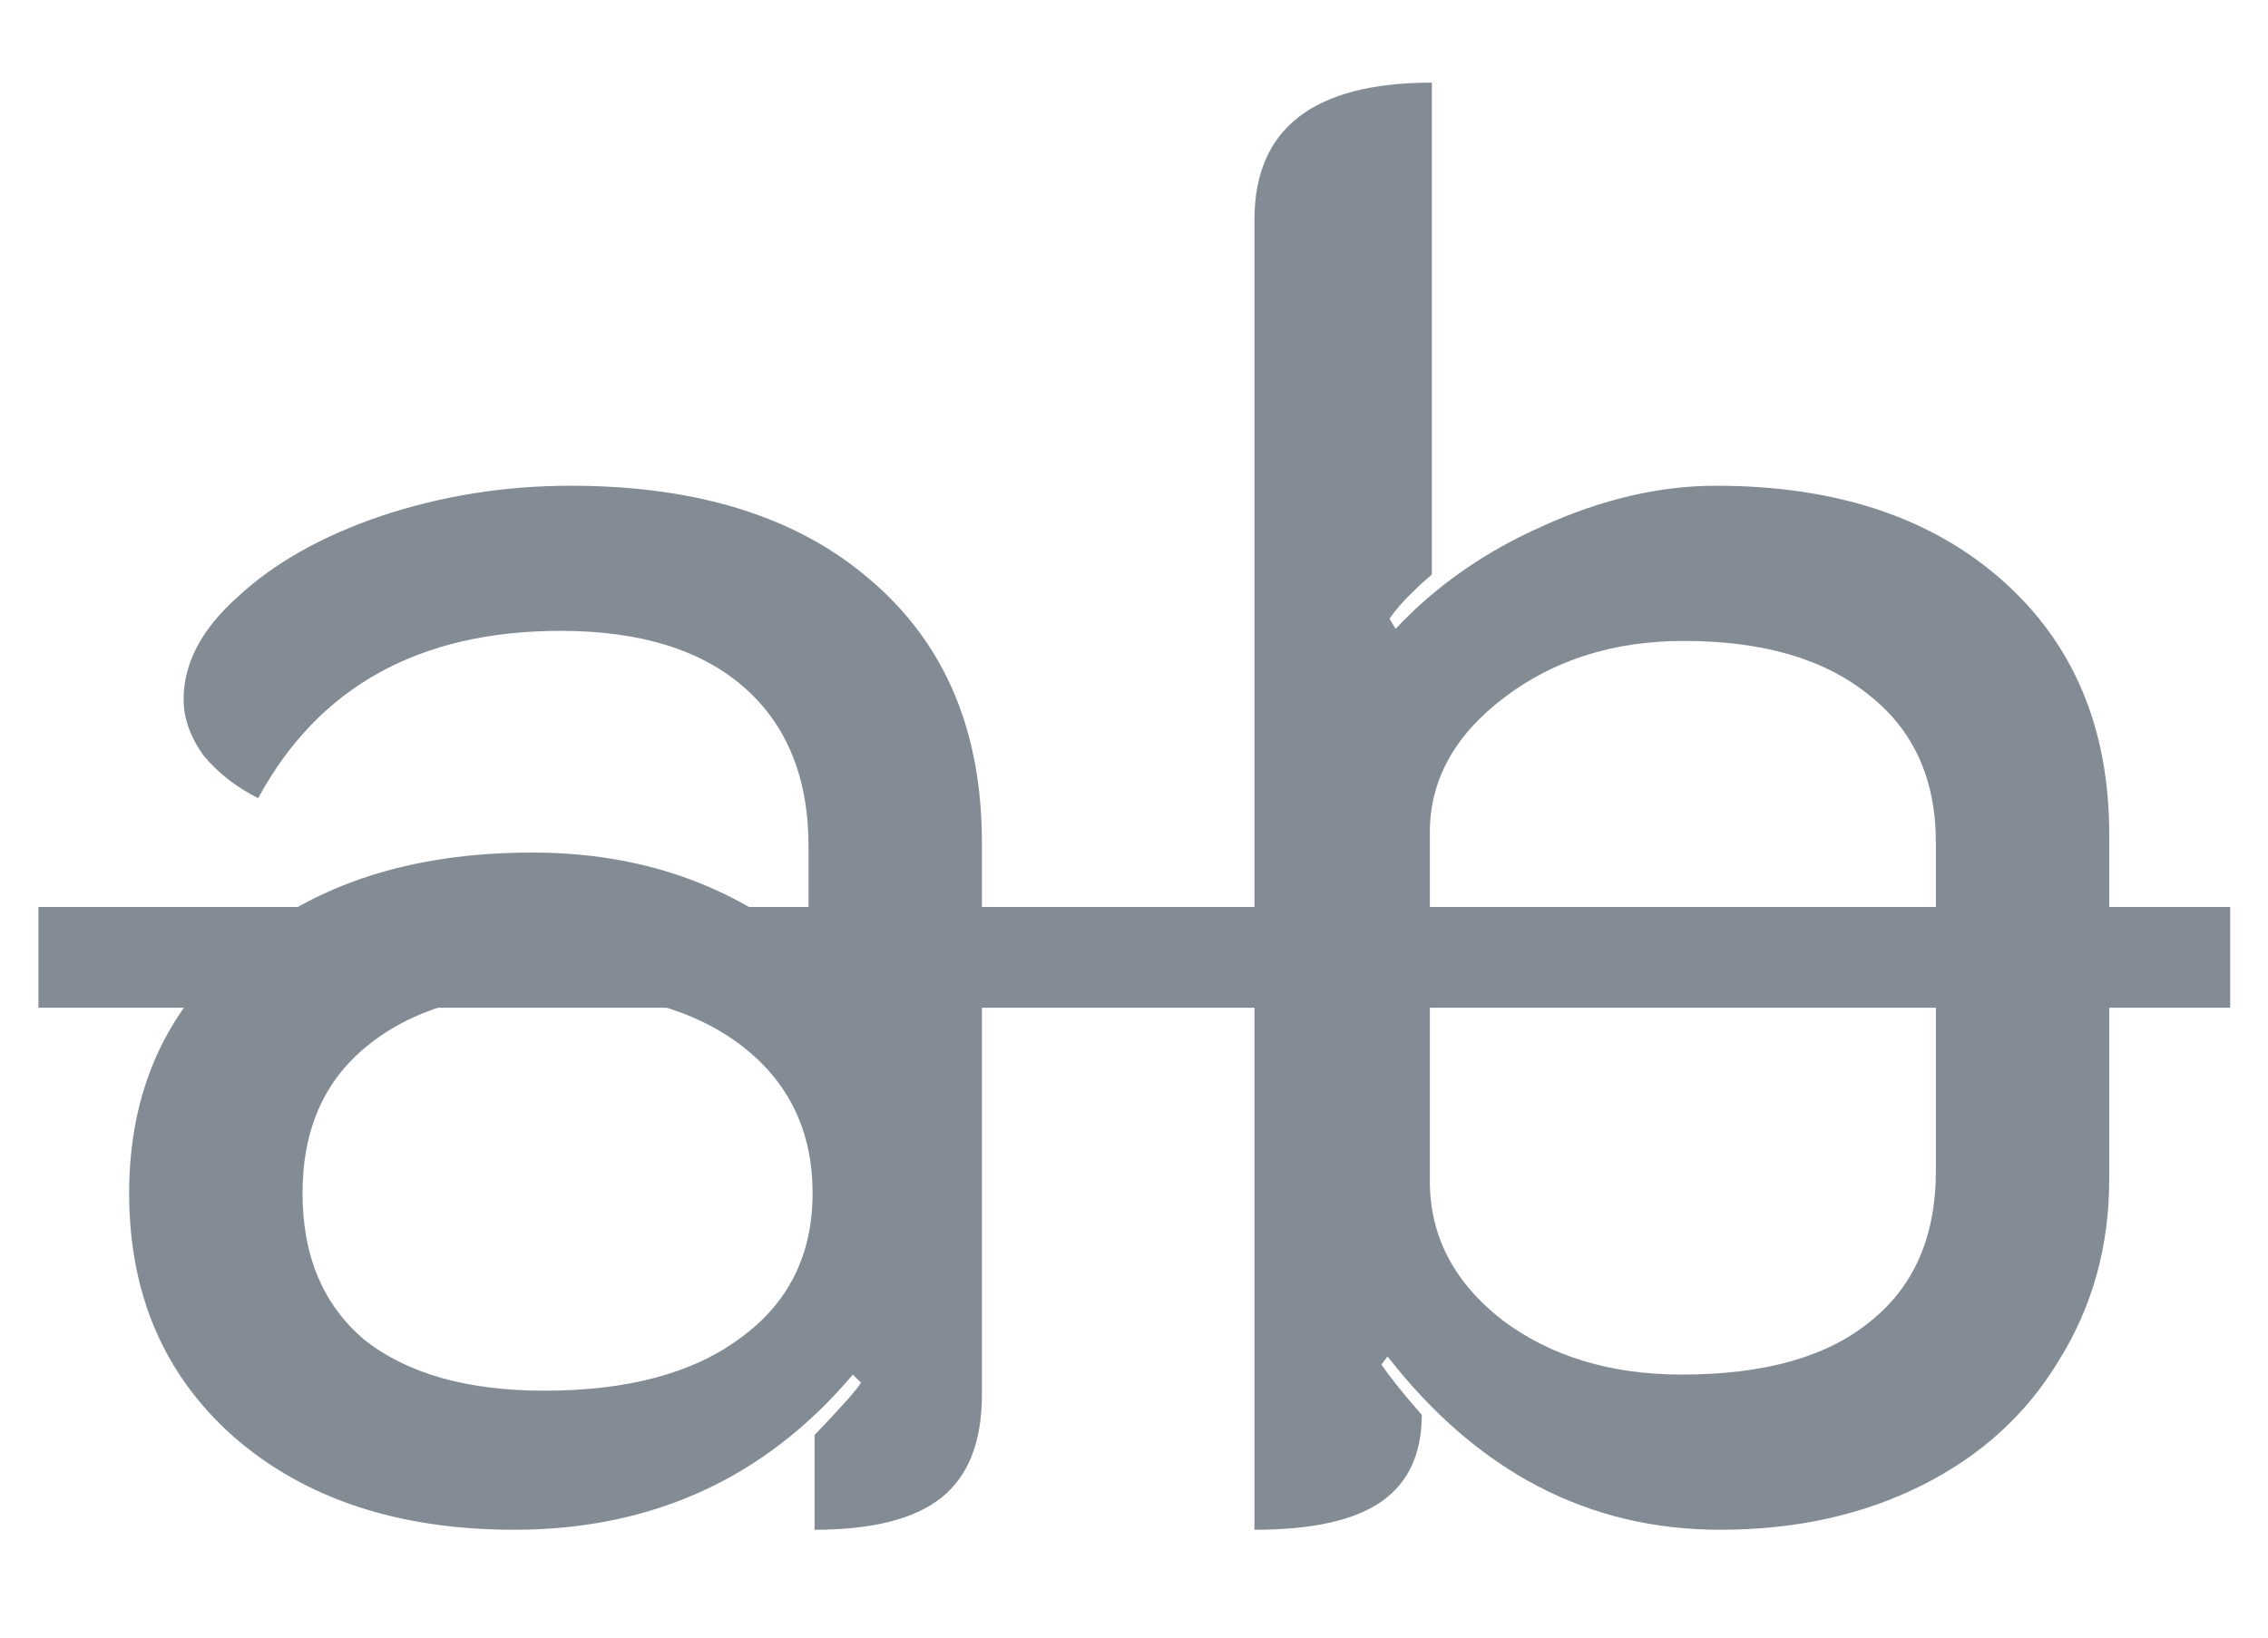<svg width="18" height="13" viewBox="0 0 18 13" fill="none" xmlns="http://www.w3.org/2000/svg">
<path d="M0.305 7.2H17.7V8H0.305V7.2Z" fill="#838C95"/>
<path d="M9.956 1.744C9.956 1.019 10.425 0.656 11.364 0.656V4.56C11.204 4.699 11.092 4.816 11.028 4.912L11.076 4.992C11.396 4.651 11.785 4.379 12.244 4.176C12.713 3.963 13.172 3.856 13.62 3.856C14.569 3.856 15.327 4.107 15.892 4.608C16.457 5.109 16.74 5.781 16.74 6.624V9.36C16.74 9.893 16.607 10.373 16.34 10.8C16.084 11.227 15.721 11.557 15.252 11.792C14.783 12.027 14.249 12.144 13.652 12.144C12.607 12.144 11.727 11.685 11.012 10.768L10.964 10.832C11.028 10.928 11.135 11.061 11.284 11.232C11.284 11.541 11.177 11.771 10.964 11.92C10.751 12.069 10.415 12.144 9.956 12.144V1.744ZM13.348 10.912C13.999 10.912 14.495 10.773 14.836 10.496C15.188 10.219 15.364 9.819 15.364 9.296V6.688C15.364 6.187 15.188 5.797 14.836 5.52C14.484 5.232 13.993 5.088 13.364 5.088C12.809 5.088 12.335 5.237 11.94 5.536C11.545 5.835 11.348 6.192 11.348 6.608V9.376C11.348 9.813 11.54 10.181 11.924 10.48C12.308 10.768 12.783 10.912 13.348 10.912Z" fill="#838C95"/>
<path d="M4.081 12.144C3.163 12.144 2.422 11.899 1.857 11.408C1.302 10.917 1.025 10.272 1.025 9.472C1.025 8.661 1.318 8.011 1.905 7.52C2.491 7.019 3.265 6.768 4.225 6.768C5.249 6.768 6.091 7.131 6.753 7.856L6.817 7.792C6.699 7.664 6.566 7.531 6.417 7.392V6.72C6.417 6.176 6.246 5.755 5.905 5.456C5.563 5.157 5.078 5.008 4.449 5.008C3.329 5.008 2.529 5.451 2.049 6.336C1.878 6.251 1.734 6.139 1.617 6C1.51 5.851 1.457 5.701 1.457 5.552C1.457 5.264 1.601 4.992 1.889 4.736C2.177 4.469 2.555 4.256 3.025 4.096C3.505 3.936 4.006 3.856 4.529 3.856C5.542 3.856 6.337 4.107 6.913 4.608C7.499 5.109 7.793 5.803 7.793 6.688V11.072C7.793 11.445 7.686 11.717 7.473 11.888C7.259 12.059 6.923 12.144 6.465 12.144V11.392C6.689 11.157 6.811 11.019 6.833 10.976L6.769 10.912C6.075 11.733 5.179 12.144 4.081 12.144ZM4.321 11.04C4.982 11.04 5.499 10.901 5.873 10.624C6.257 10.347 6.449 9.963 6.449 9.472C6.449 8.981 6.262 8.592 5.889 8.304C5.515 8.016 5.003 7.872 4.353 7.872C3.745 7.872 3.265 8.016 2.913 8.304C2.571 8.581 2.401 8.971 2.401 9.472C2.401 9.973 2.566 10.363 2.897 10.64C3.238 10.907 3.713 11.04 4.321 11.04Z" fill="#838C95"/>
</svg>
